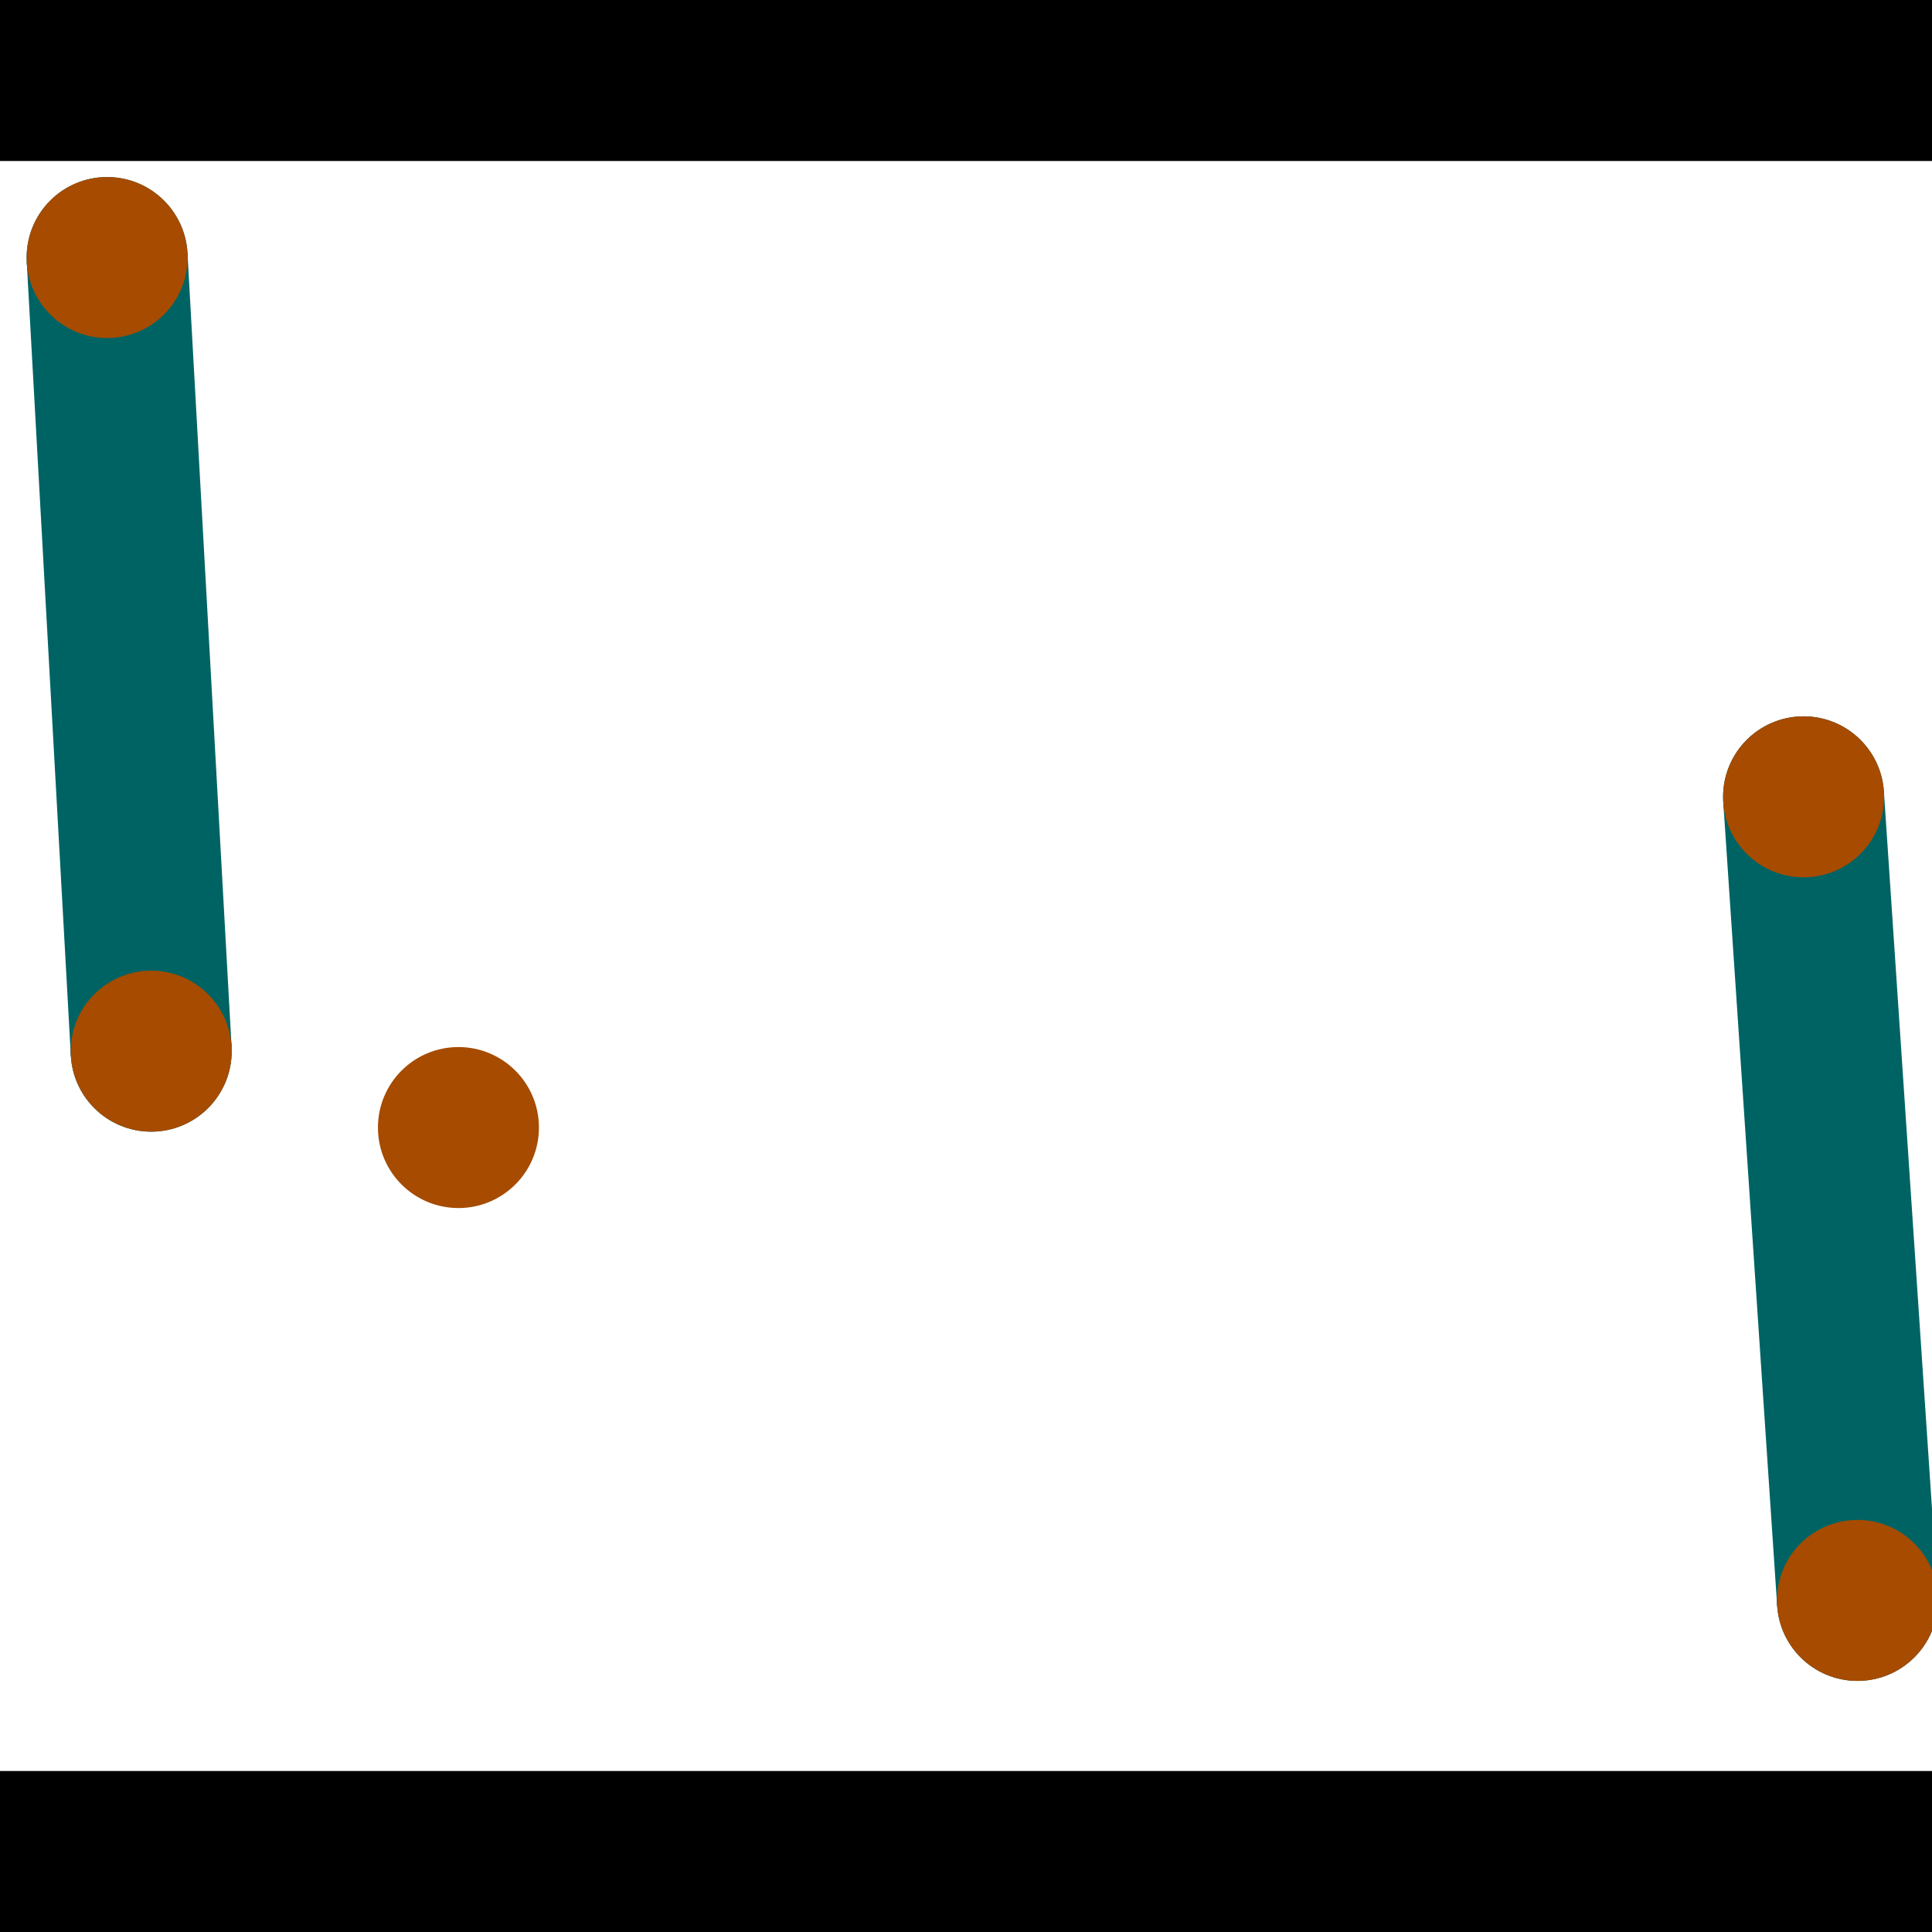 <?xml version="1.0" encoding="utf-8"?> <!-- Generator: Adobe Illustrator 13.0.0, SVG Export Plug-In . SVG Version: 6.00 Build 14948)  --> <svg version="1.2" baseProfile="tiny" id="Layer_1" xmlns="http://www.w3.org/2000/svg" xmlns:xlink="http://www.w3.org/1999/xlink" x="0px" y="0px" width="512px" height="512px" viewBox="0 0 512 512" xml:space="preserve">
<rect x="0" y="0" width="512" height="512" fill="#333333" stroke="none"/>
<polygon points="0,0 512,0 512,512 0,512" style="fill:#ffffff; stroke:#000000;stroke-width:0"/>
<polygon points="7.088,69.433 49.689,67.066 61.372,277.388 18.771,279.754" style="fill:#006363; stroke:#000000;stroke-width:0"/>
<circle fill="#006363" stroke="#006363" stroke-width="0" cx="28.389" cy="68.25" r="21.333"/>
<circle fill="#006363" stroke="#006363" stroke-width="0" cx="40.071" cy="278.571" r="21.333"/>
<polygon points="456.684,212.595 499.255,209.74 513.535,422.701 470.964,425.555" style="fill:#006363; stroke:#000000;stroke-width:0"/>
<circle fill="#006363" stroke="#006363" stroke-width="0" cx="477.969" cy="211.168" r="21.333"/>
<circle fill="#006363" stroke="#006363" stroke-width="0" cx="492.249" cy="424.128" r="21.333"/>
<polygon points="1256,469.333 256,1469.33 -744,469.333" style="fill:#000000; stroke:#000000;stroke-width:0"/>
<polygon points="-744,42.667 256,-957.333 1256,42.667" style="fill:#000000; stroke:#000000;stroke-width:0"/>
<circle fill="#a64b00" stroke="#a64b00" stroke-width="0" cx="28.389" cy="68.25" r="21.333"/>
<circle fill="#a64b00" stroke="#a64b00" stroke-width="0" cx="40.071" cy="278.571" r="21.333"/>
<circle fill="#a64b00" stroke="#a64b00" stroke-width="0" cx="477.969" cy="211.168" r="21.333"/>
<circle fill="#a64b00" stroke="#a64b00" stroke-width="0" cx="492.249" cy="424.128" r="21.333"/>
<circle fill="#a64b00" stroke="#a64b00" stroke-width="0" cx="121.492" cy="298.813" r="21.333"/>
</svg>
